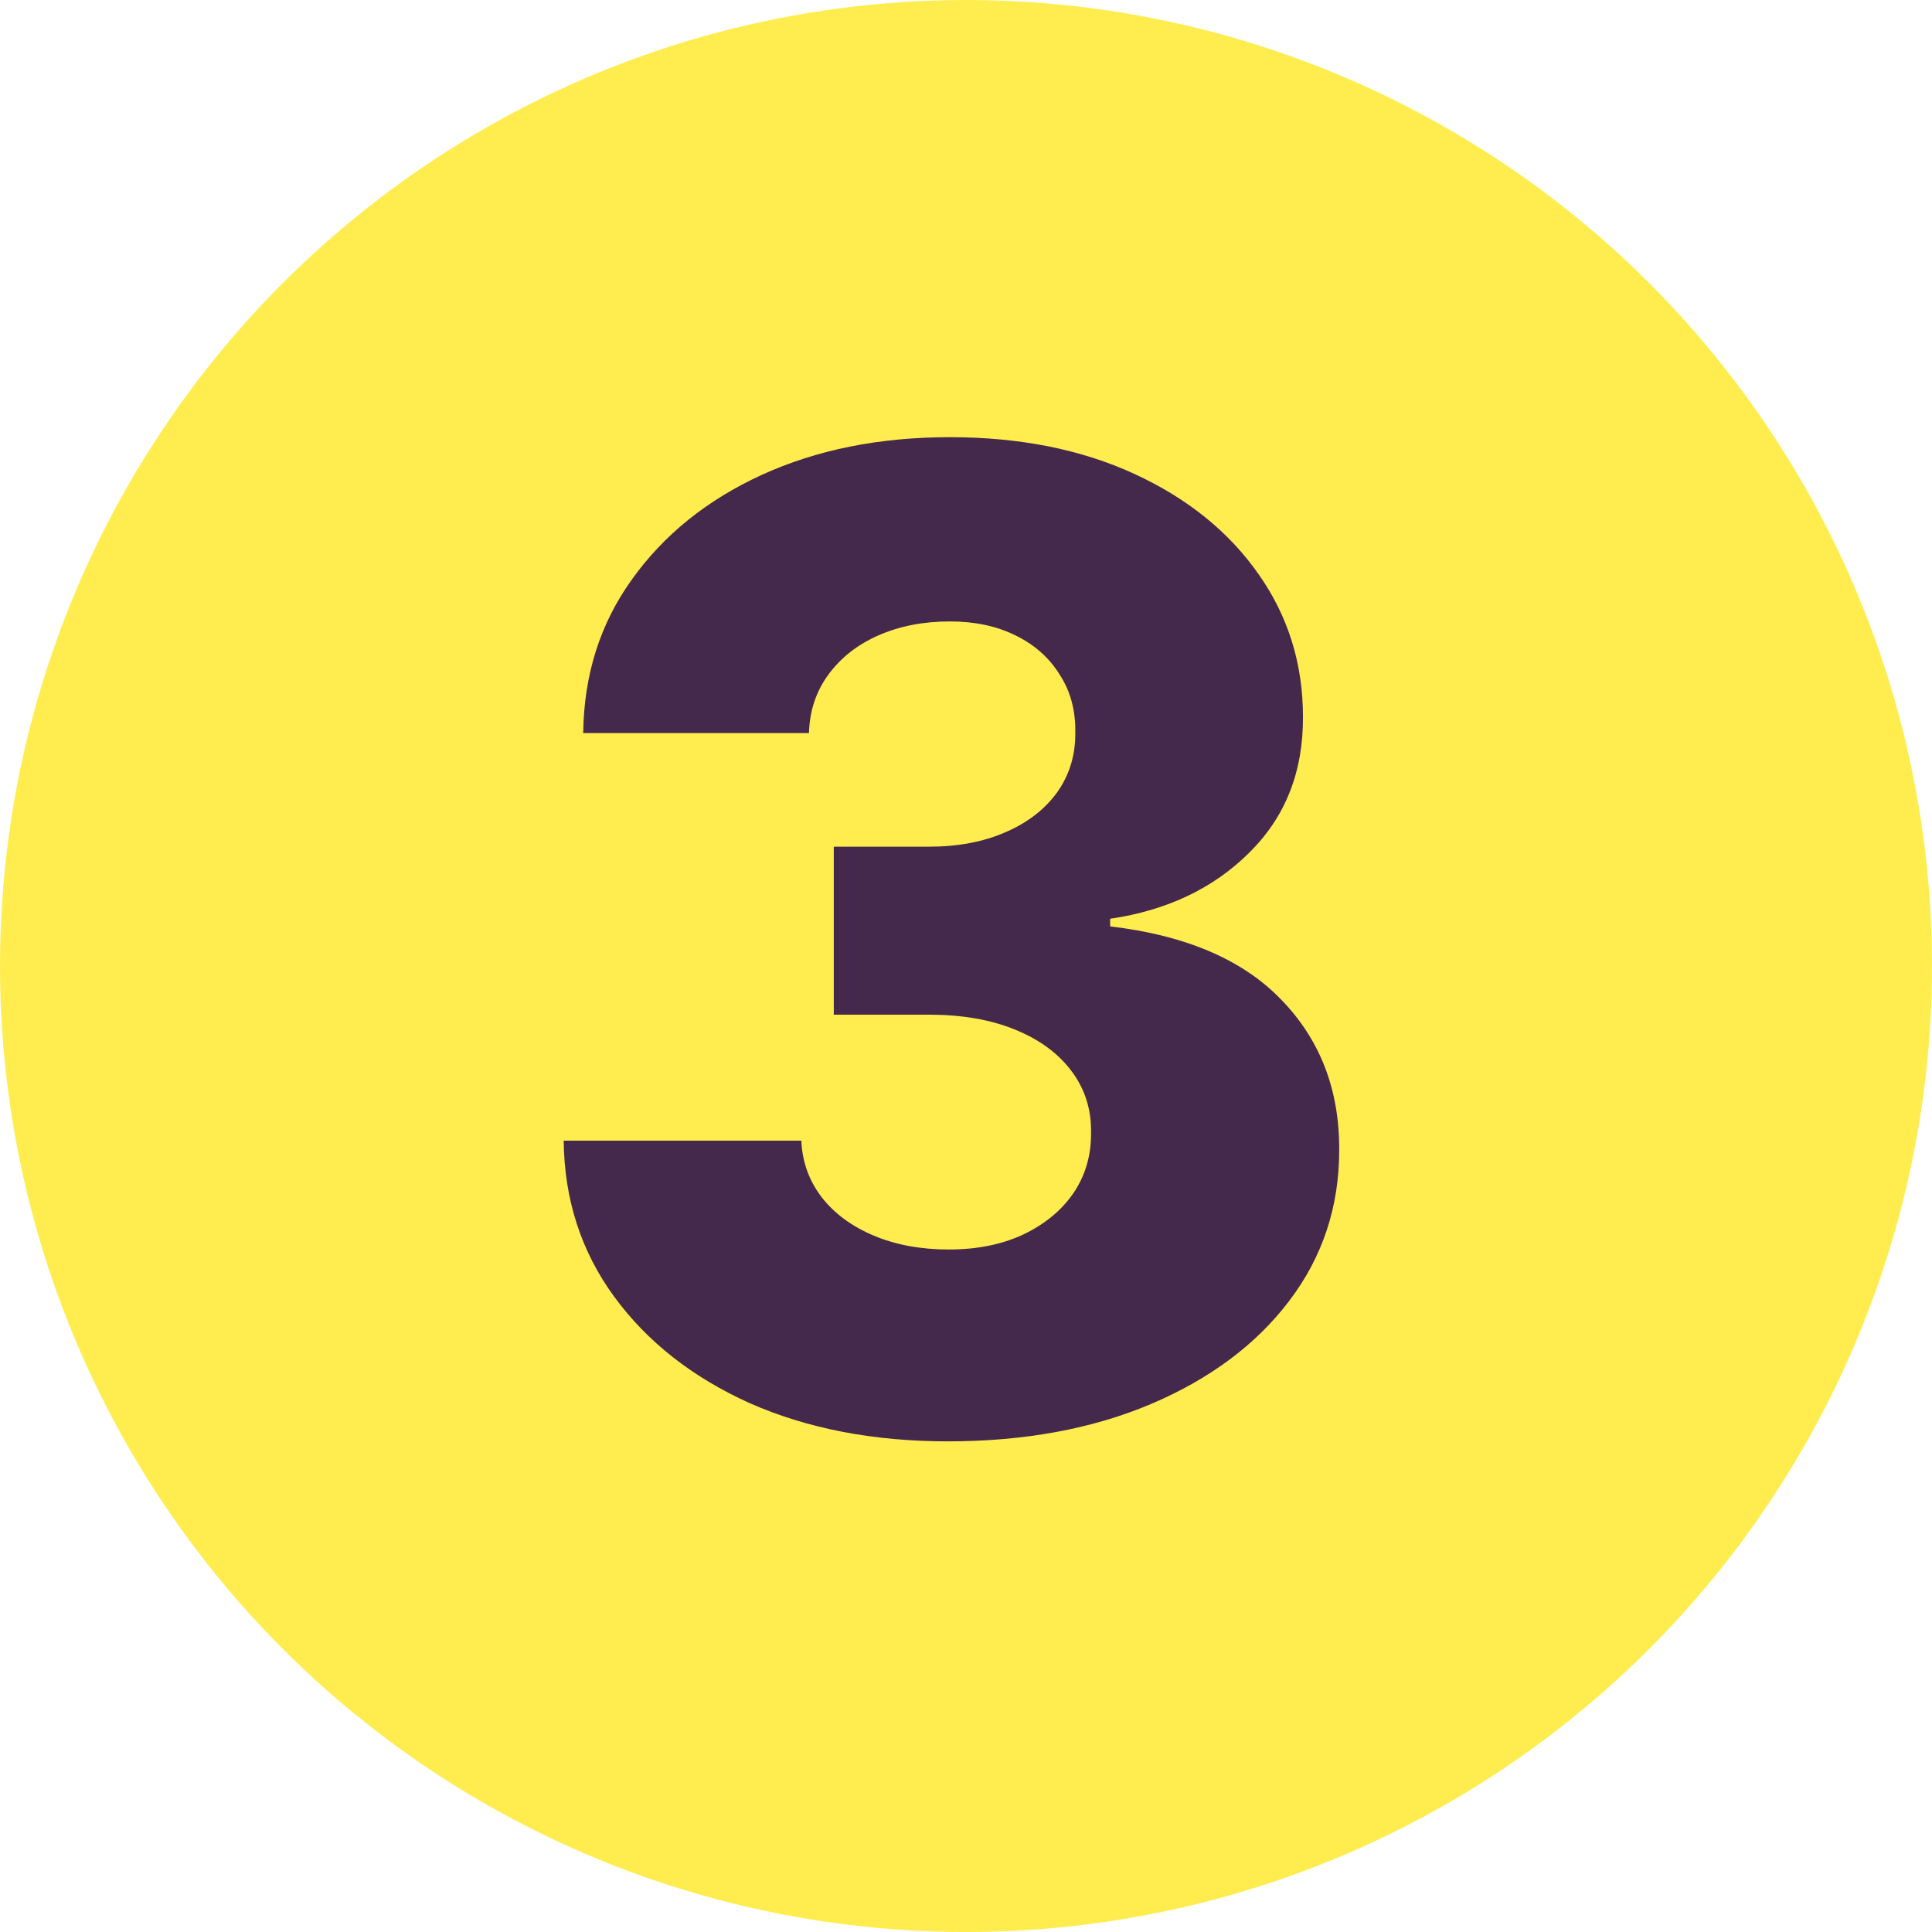 <svg width="46" height="46" viewBox="0 0 46 46" fill="none" xmlns="http://www.w3.org/2000/svg">
<circle cx="23" cy="23" r="23" fill="#FFED50"/>
<path d="M22.568 34.318C20.796 34.318 19.224 34.015 17.852 33.409C16.489 32.795 15.413 31.951 14.625 30.875C13.837 29.799 13.436 28.561 13.421 27.159H19.079C19.102 27.667 19.265 28.117 19.568 28.511C19.871 28.898 20.284 29.201 20.807 29.421C21.329 29.64 21.924 29.75 22.591 29.75C23.258 29.75 23.845 29.633 24.352 29.398C24.867 29.155 25.269 28.826 25.557 28.409C25.845 27.985 25.985 27.5 25.977 26.954C25.985 26.409 25.829 25.924 25.511 25.5C25.193 25.076 24.742 24.746 24.159 24.511C23.583 24.276 22.901 24.159 22.114 24.159H19.852V20.159H22.114C22.803 20.159 23.409 20.046 23.932 19.818C24.462 19.591 24.875 19.273 25.171 18.864C25.466 18.447 25.61 17.97 25.602 17.432C25.61 16.909 25.485 16.451 25.227 16.057C24.977 15.655 24.625 15.345 24.171 15.125C23.724 14.905 23.204 14.796 22.614 14.796C21.992 14.796 21.428 14.905 20.921 15.125C20.421 15.345 20.023 15.655 19.727 16.057C19.432 16.458 19.276 16.924 19.261 17.454H13.886C13.902 16.068 14.288 14.848 15.046 13.796C15.803 12.735 16.833 11.905 18.136 11.307C19.447 10.708 20.939 10.409 22.614 10.409C24.28 10.409 25.746 10.701 27.011 11.284C28.276 11.867 29.261 12.663 29.966 13.671C30.671 14.671 31.023 15.803 31.023 17.068C31.03 18.379 30.602 19.458 29.739 20.307C28.883 21.155 27.78 21.678 26.432 21.875V22.057C28.235 22.269 29.595 22.852 30.511 23.807C31.436 24.761 31.894 25.954 31.886 27.386C31.886 28.735 31.489 29.932 30.693 30.977C29.905 32.015 28.807 32.833 27.398 33.432C25.996 34.023 24.386 34.318 22.568 34.318Z" fill="#45294C"/>
</svg>
